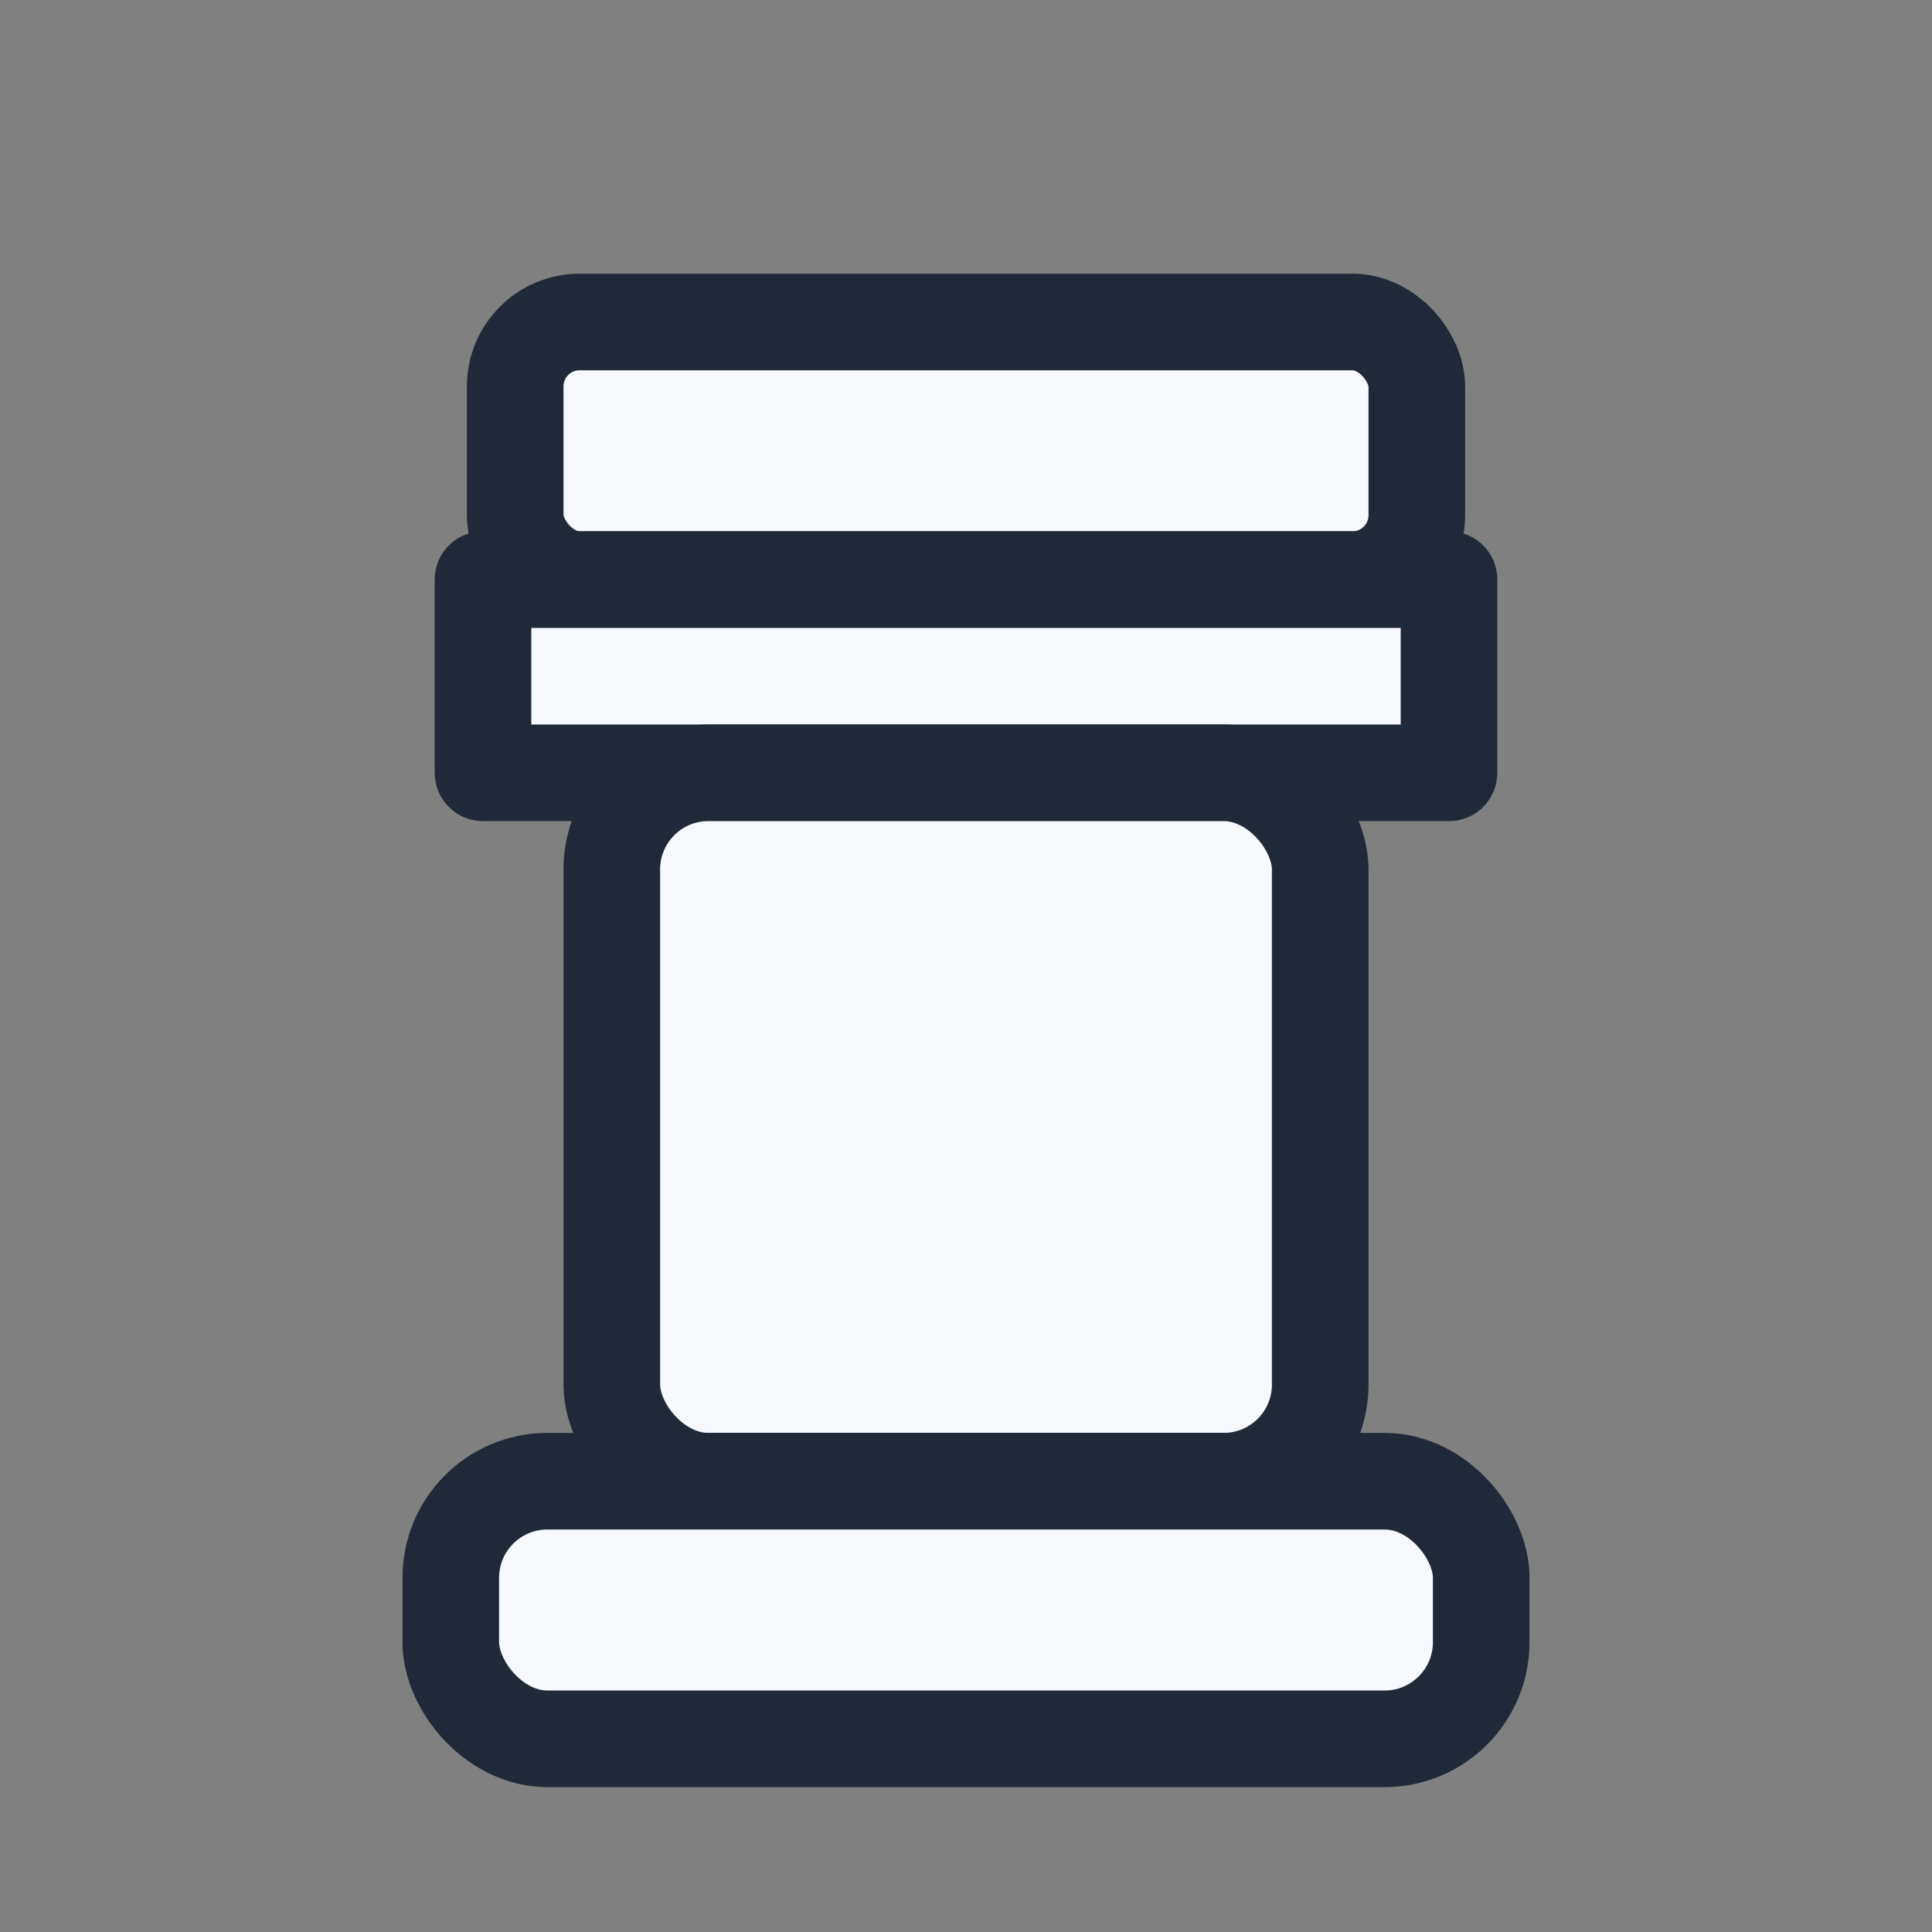<?xml version='1.0' encoding='UTF-8'?>
<svg xmlns='http://www.w3.org/2000/svg' viewBox='0 0 120 120' role='img' aria-labelledby='title desc'>
  <rect x="0" y="0" width="120" height="120" fill="#808080" stroke="none"/>
  <title id='title'>White Rook</title>
  <desc id='desc'>Stylized white rook chess piece</desc>
  <g fill='#f7f9ff' stroke='#1f2937' stroke-width='6' stroke-linejoin='round' stroke-linecap='round'>
    <rect x='32' y='20' width='56' height='16' rx='4'/>
    <rect x='30' y='36' width='60' height='12'/>
    <rect x='38' y='48' width='44' height='44' rx='6'/>
    <rect x='28' y='92' width='64' height='16' rx='6'/>
  </g>
</svg>
